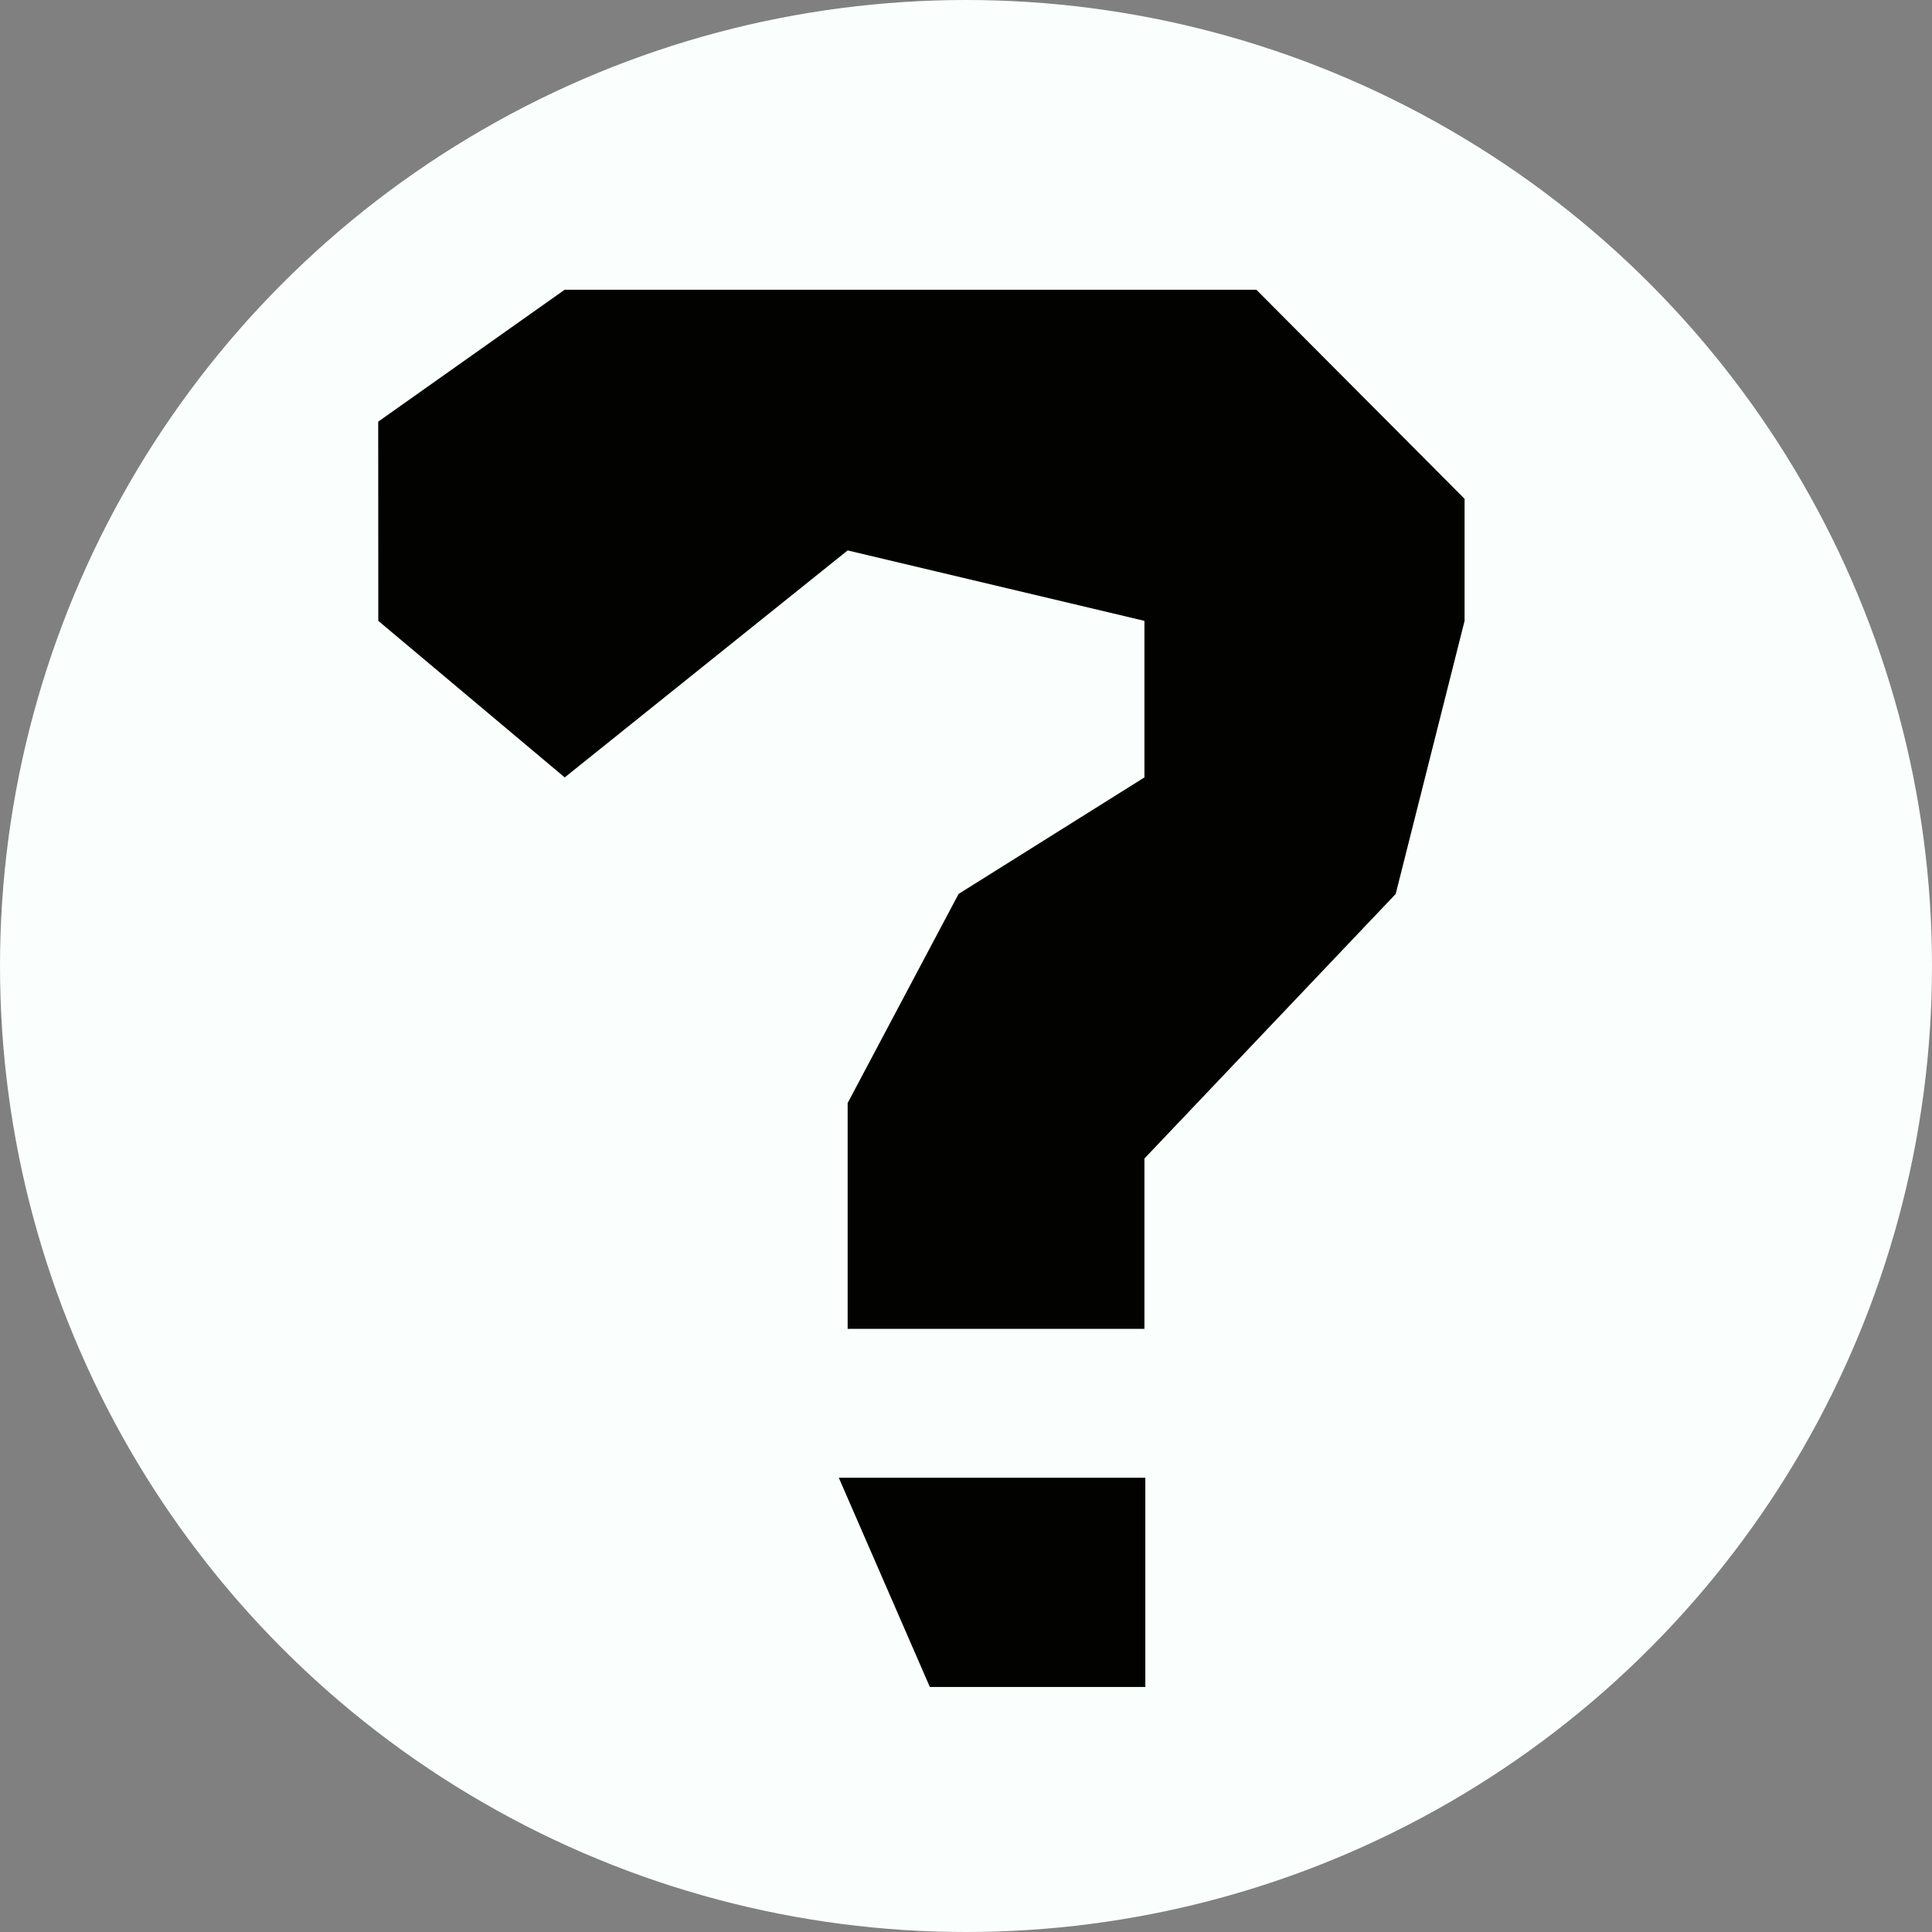 <svg id="Question" xmlns="http://www.w3.org/2000/svg" width="62" height="62" viewBox="0 0 62 62">
  <rect x="0" y="0" width="62" height="62" fill="#808080" stroke="none"/>
  <circle id="Ellipse_2" data-name="Ellipse 2" cx="31" cy="31" r="31" fill="#fafffd"/>
  <path id="Path_32" data-name="Path 32" d="M1678.14,34.9l5.982,5.024,9.08-7.284,9.524,2.26v5.024l-5.964,3.739-3.56,6.711v7.246h9.524V52.154l8.063-8.489L1713,34.9V30.983l-6.681-6.708h-22.2l-5.982,4.232Z" transform="translate(-1666 -14.976)" fill="#020300"/>
  <path id="Path_33" data-name="Path 33" d="M1692.918,63.82l2.922,6.714h6.915V63.82Z" transform="translate(-1666 -16.397)" fill="#020300"/>
</svg>
